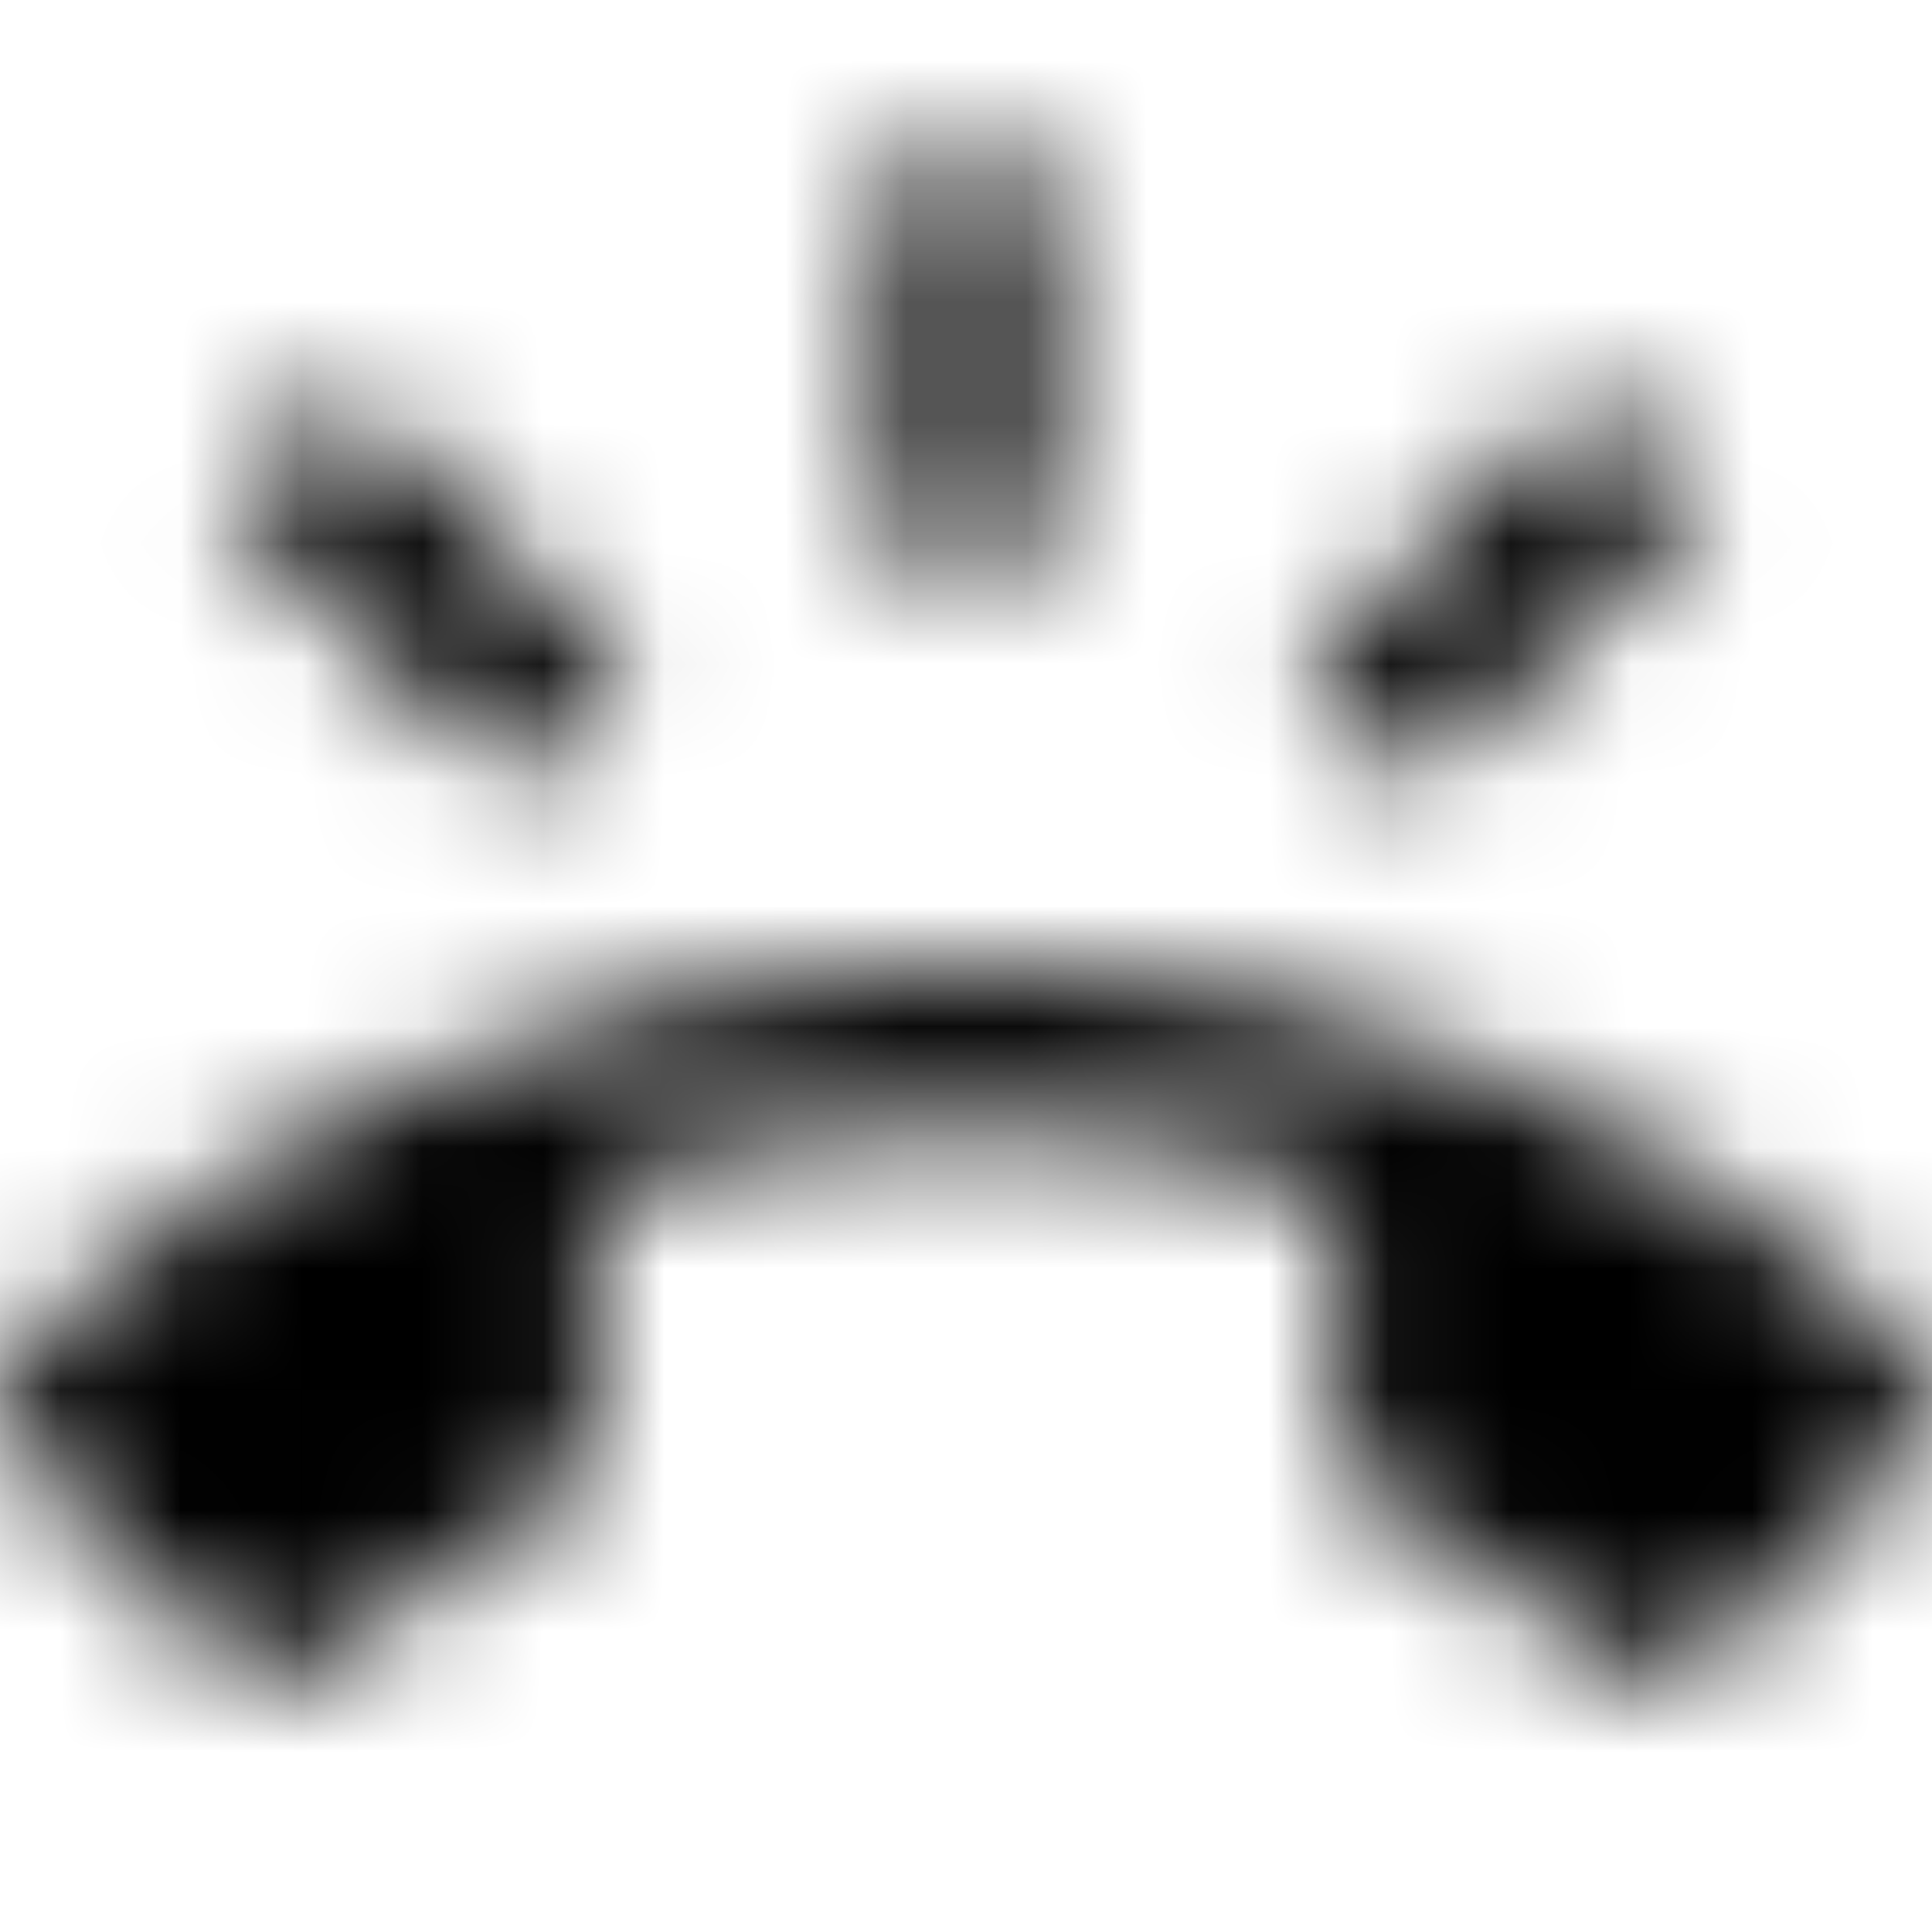 <svg xmlns="http://www.w3.org/2000/svg" xmlns:xlink="http://www.w3.org/1999/xlink" width="16" height="16" viewBox="0 0 16 16">
  <defs>
    <path id="ring-volume-a" d="M15.807,11.113 C13.773,9.187 11.027,8 8,8 C4.973,8 2.227,9.187 0.193,11.113 C0.073,11.233 -5.00000006e-08,11.4 -5.00000006e-08,11.587 C-5.00000006e-08,11.773 0.073,11.94 0.193,12.06 L1.847,13.713 C1.967,13.833 2.133,13.907 2.32,13.907 C2.5,13.907 2.667,13.833 2.787,13.72 C3.313,13.227 3.913,12.813 4.56,12.487 C4.78,12.38 4.933,12.153 4.933,11.887 L4.933,9.82 C5.9,9.5 6.933,9.333 8,9.333 C9.067,9.333 10.1,9.5 11.067,9.813 L11.067,11.88 C11.067,12.14 11.22,12.373 11.44,12.48 C12.093,12.807 12.687,13.227 13.213,13.713 C13.333,13.833 13.5,13.9 13.68,13.9 C13.867,13.9 14.033,13.827 14.153,13.707 L15.807,12.053 C15.927,11.933 16,11.767 16,11.58 C16,11.4 15.927,11.233 15.807,11.113 L15.807,11.113 Z M14.107,4.173 L13.167,3.233 L10.793,5.6 L11.733,6.54 C11.733,6.54 14.033,4.193 14.107,4.173 Z M8.667,1.333 L7.333,1.333 L7.333,4.667 L8.667,4.667 L8.667,1.333 Z M4.267,6.54 L5.207,5.6 L2.84,3.227 L1.893,4.173 C1.967,4.193 4.267,6.54 4.267,6.54 L4.267,6.54 Z"/>
  </defs>
  <g fill="none" fill-rule="evenodd">
    <mask id="ring-volume-b" fill="#fff">
      <use xlink:href="#ring-volume-a"/>
    </mask>
    <g fill="CurrentColor" mask="url(#ring-volume-b)">
      <rect width="16" height="16"/>
    </g>
  </g>
</svg>
